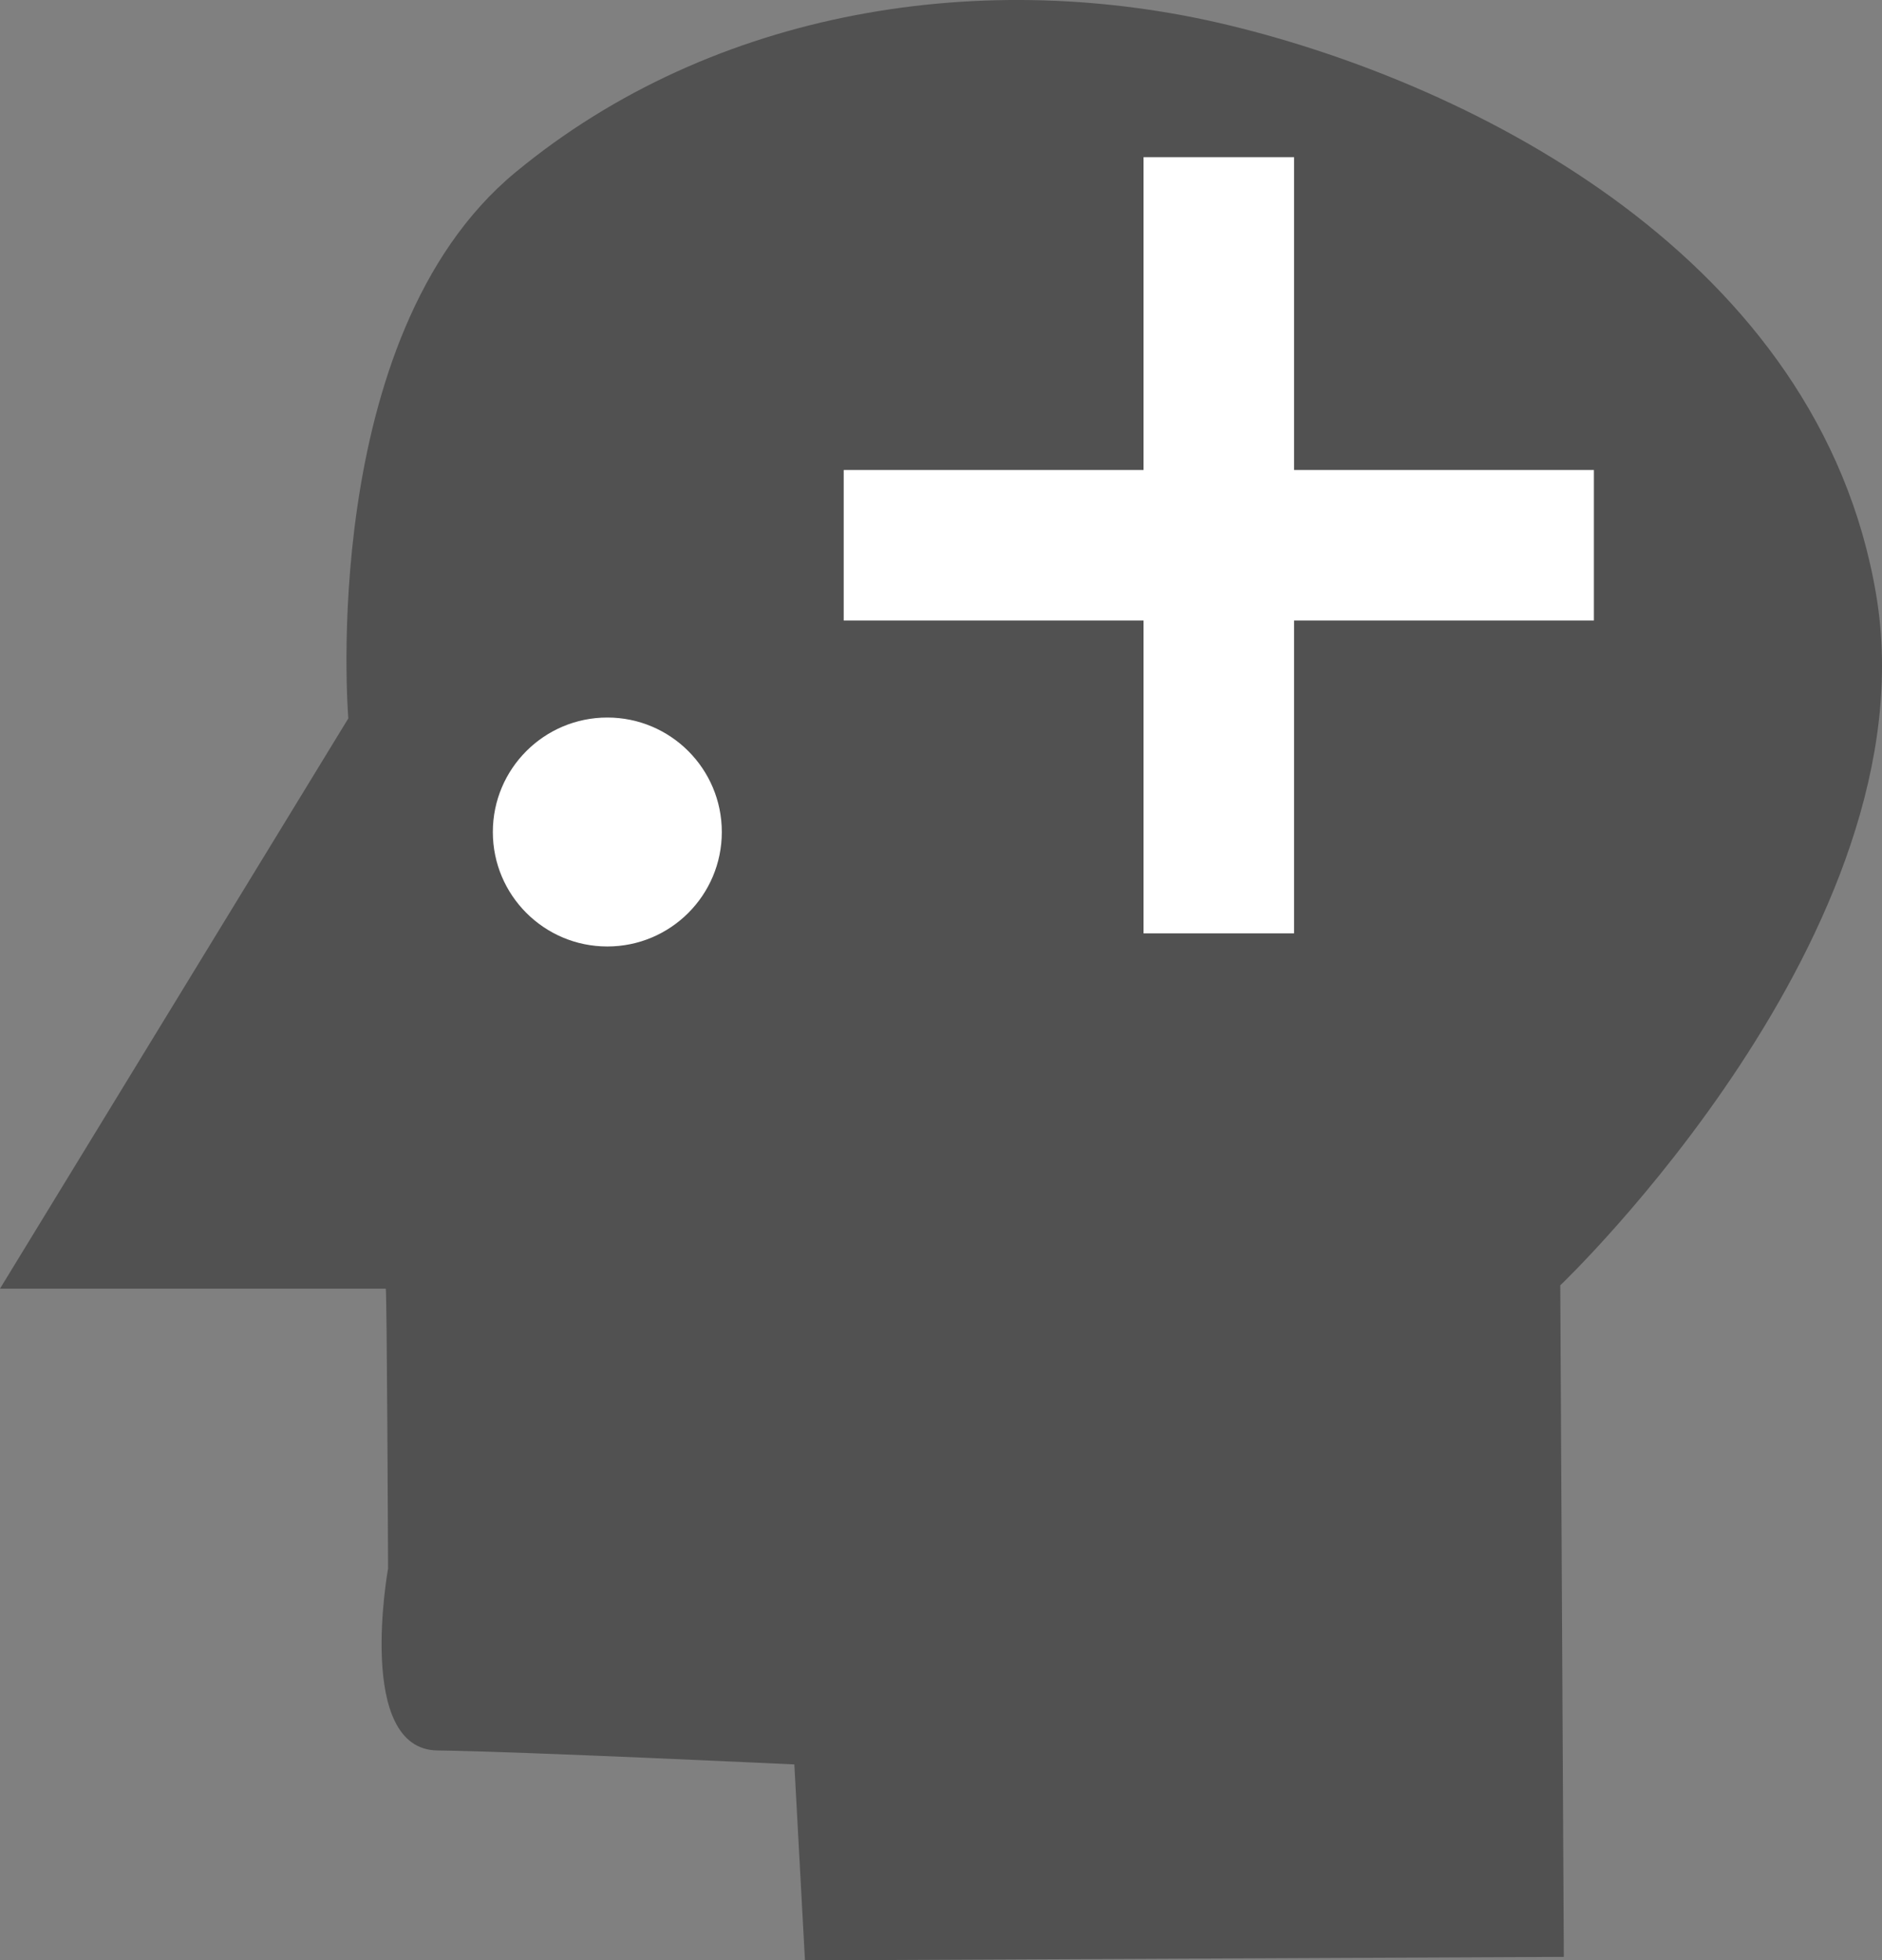 <?xml version="1.0" encoding="UTF-8"?>
<svg xmlns="http://www.w3.org/2000/svg" version="1.1" xmlns:inkscape="http://www.inkscape.org/namespaces/inkscape" xmlns:sodipodi="http://sodipodi.sourceforge.net/DTD/sodipodi-0.dtd" xmlns:svg="http://www.w3.org/2000/svg" viewBox="0 0 487.57 507.95">
  <rect x="0" y="0" width="487.57" height="507.95" fill="#808080" stroke="none"/>
  <!-- Generator: Adobe Illustrator 29.6.1, SVG Export Plug-In . SVG Version: 2.1.1 Build 9)  -->
  <defs>
    <style>
      .st0, .st1 {
        fill: #fff;
      }

      .st1 {
        stroke: #fff;
        stroke-miterlimit: 10;
        stroke-width: 39px;
      }

      .st2 {
        fill: #515151;
      }
    </style>
  </defs>
  <g id="Layer_1" inkscape:version="1.2.1 (9c6d41e410, 2022-07-14)">
    <sodipodi:namedview id="namedview35" bordercolor="#000000" borderopacity="0.25" inkscape:current-layer="Layer_1" inkscape:cx="243.21335" inkscape:cy="255.05117" inkscape:deskcolor="#d1d1d1" inkscape:pagecheckerboard="0" inkscape:pageopacity="0.0" inkscape:showpageshadow="2" inkscape:window-height="1111" inkscape:window-maximized="1" inkscape:window-width="1920" inkscape:window-x="-9" inkscape:window-y="-9" inkscape:zoom="0.46461265" pagecolor="#ffffff" showgrid="false"/>
    <path id="path26" class="st2" d="M208.54,507.95l196.6-.91-.92-174s96.53-91.95,81.83-179c-14.7-87.05-103.87-131.99-167.26-147.4S184.91,2.11,133.47,44.71c-51.44,42.6-43.23,141.43-43.23,141.43L0,333.9h99.93c.32,0,.61,72.52.61,72.52,0,0-8.52,46.88,12.79,47.14s92.46,3.62,92.46,3.62l2.75,50.77Z"/>
    <circle id="circle28" class="st0" cx="157.34" cy="215.58" r="29.66"/>
    <line id="line30" class="st1" x1="315.76" y1="40.72" x2="315.76" y2="241.85"/>
    <line id="line32" class="st1" x1="218.58" y1="141.28" x2="412.93" y2="141.28"/>
  </g>
</svg>